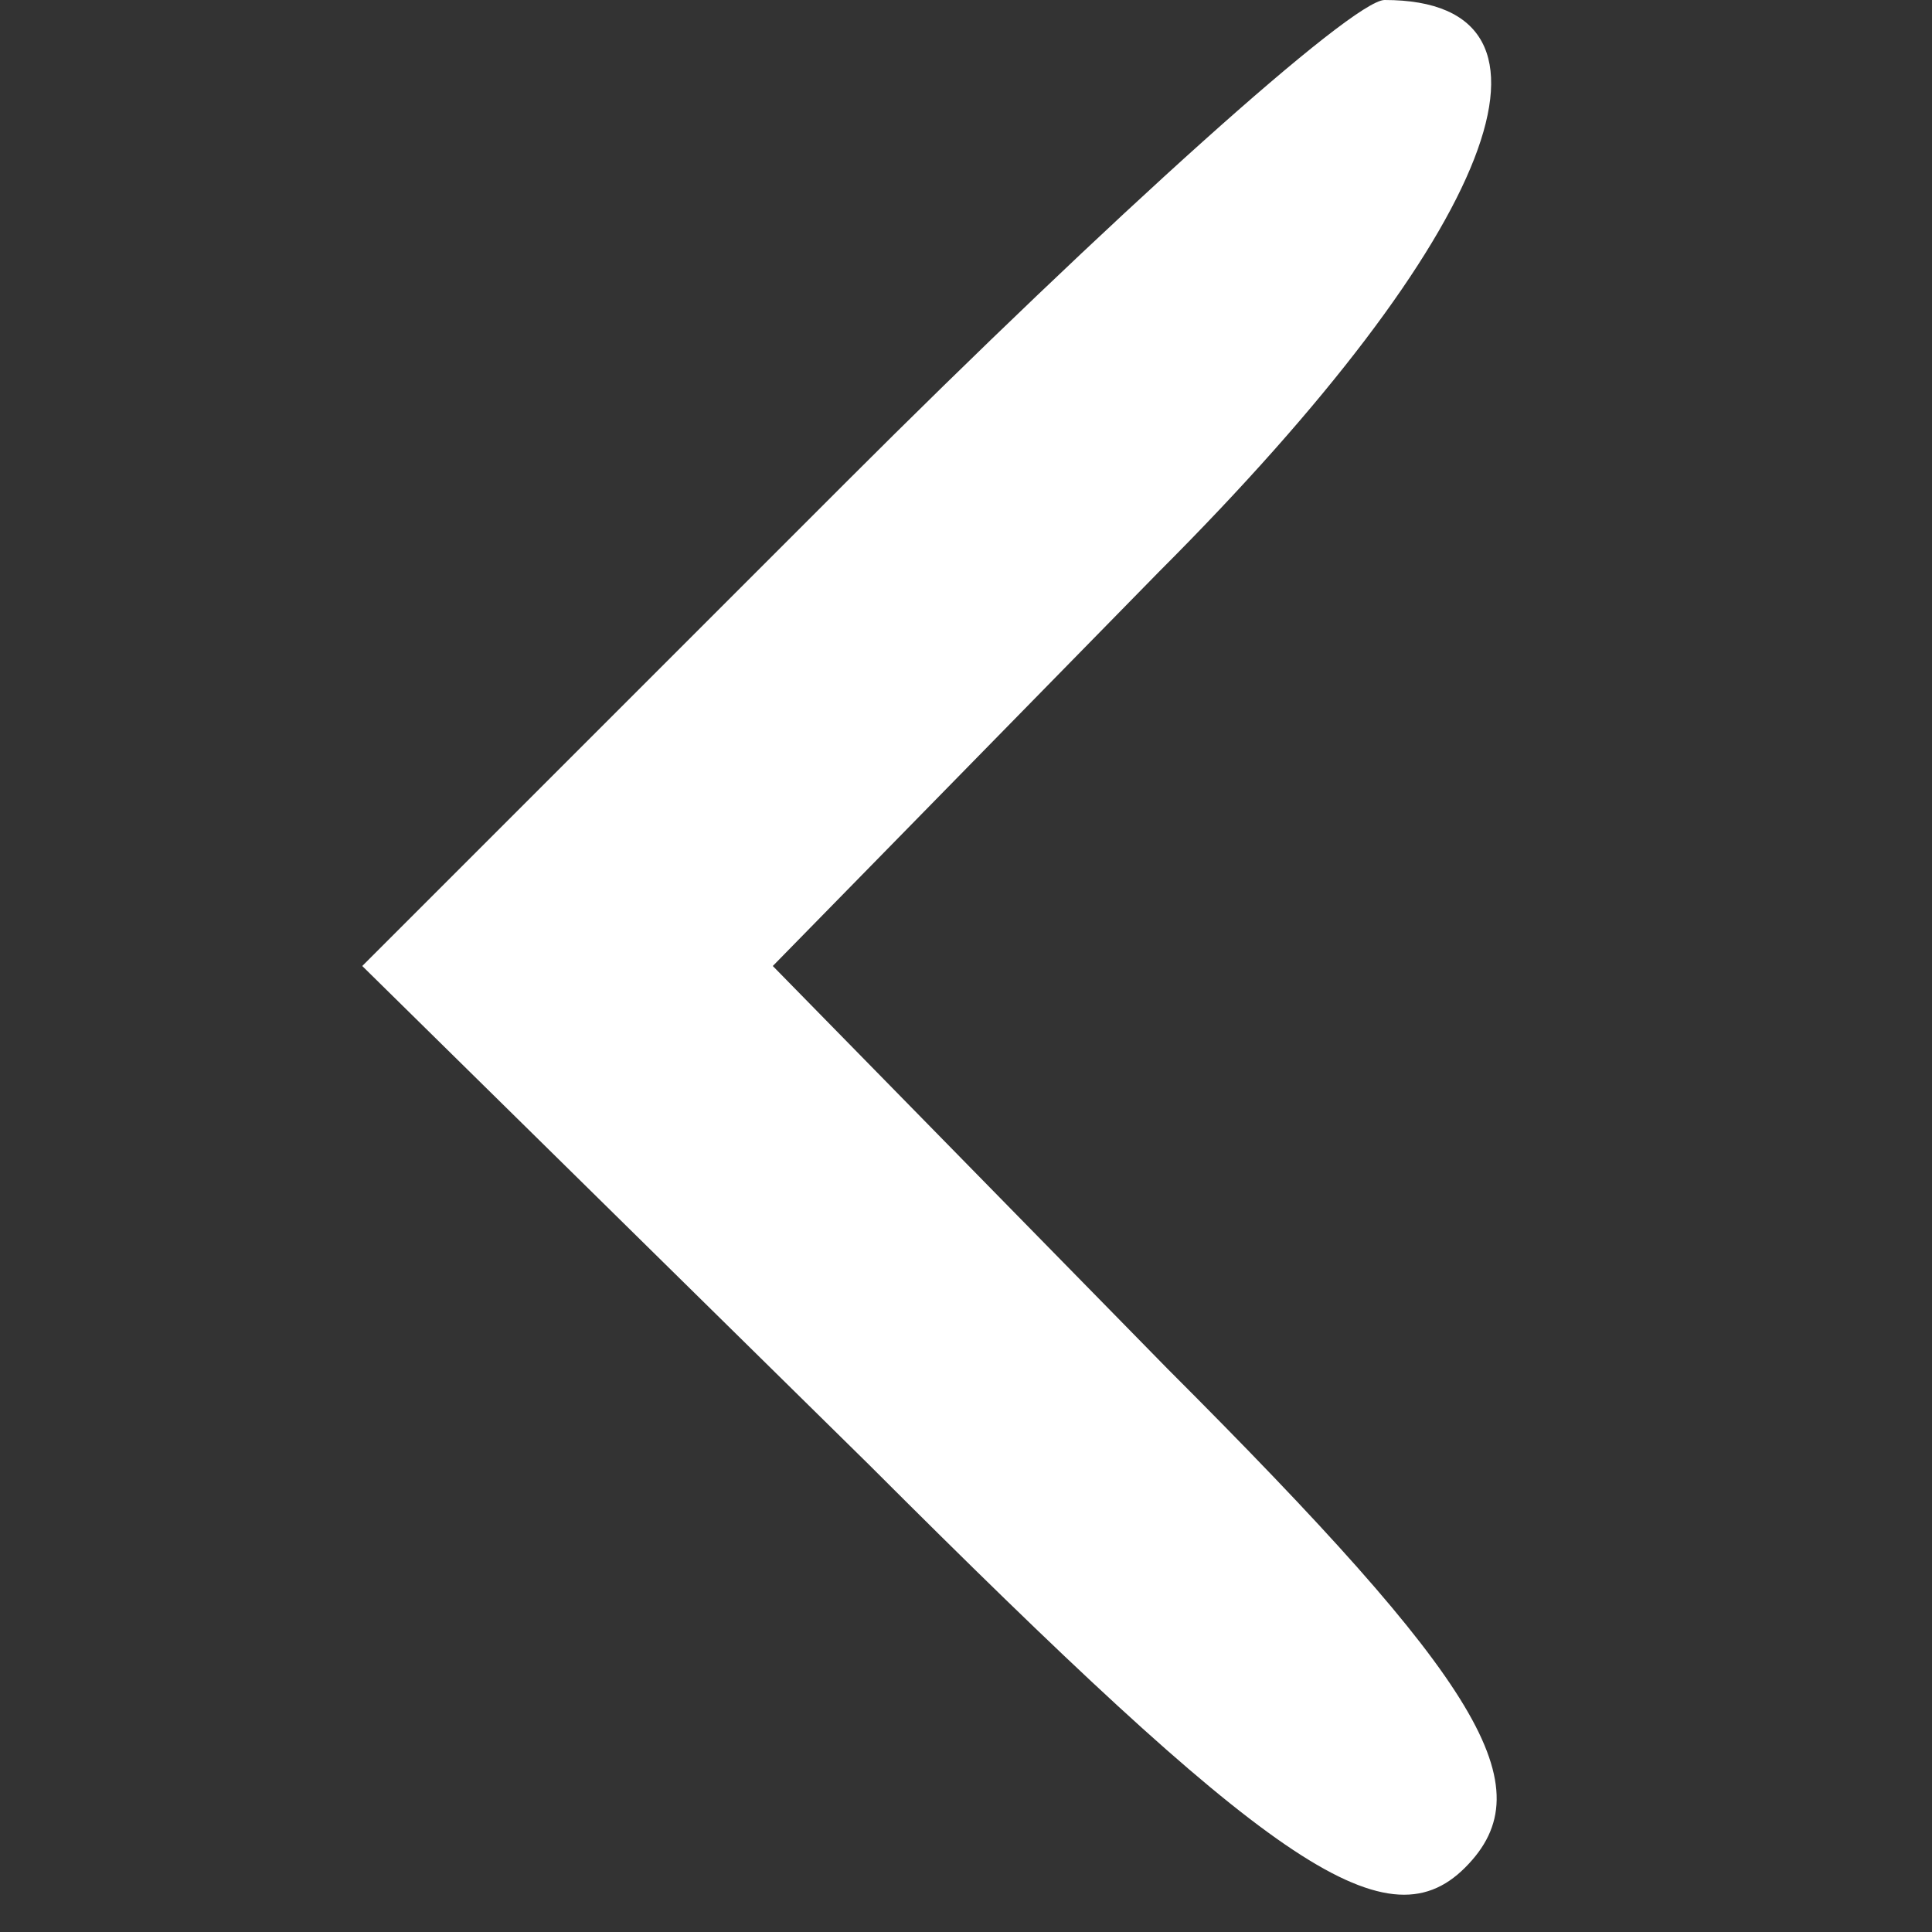 <?xml version="1.0" standalone="no"?>
<!DOCTYPE svg PUBLIC "-//W3C//DTD SVG 20010904//EN"
 "http://www.w3.org/TR/2001/REC-SVG-20010904/DTD/svg10.dtd">
<svg version="1.0" xmlns="http://www.w3.org/2000/svg"
 width="24pt" height="24pt" viewBox="0 0 24 24"
 preserveAspectRatio="xMidYMid meet">

<rect x="0" y="0" width="24" height="24" fill="#333333" stroke="none"/>

<g transform="translate(0,24) scale(0.1,-0.1)"
fill="#ffffff" stroke="none">
<path d="M105 180 l-60 -60 63 -62 c49 -49 64 -60 74 -50 10 10 2 23 -37 62
l-49 50 48 49 c42 42 53 71 28 71 -4 0 -34 -27 -67 -60z"/>
</g>
</svg>
